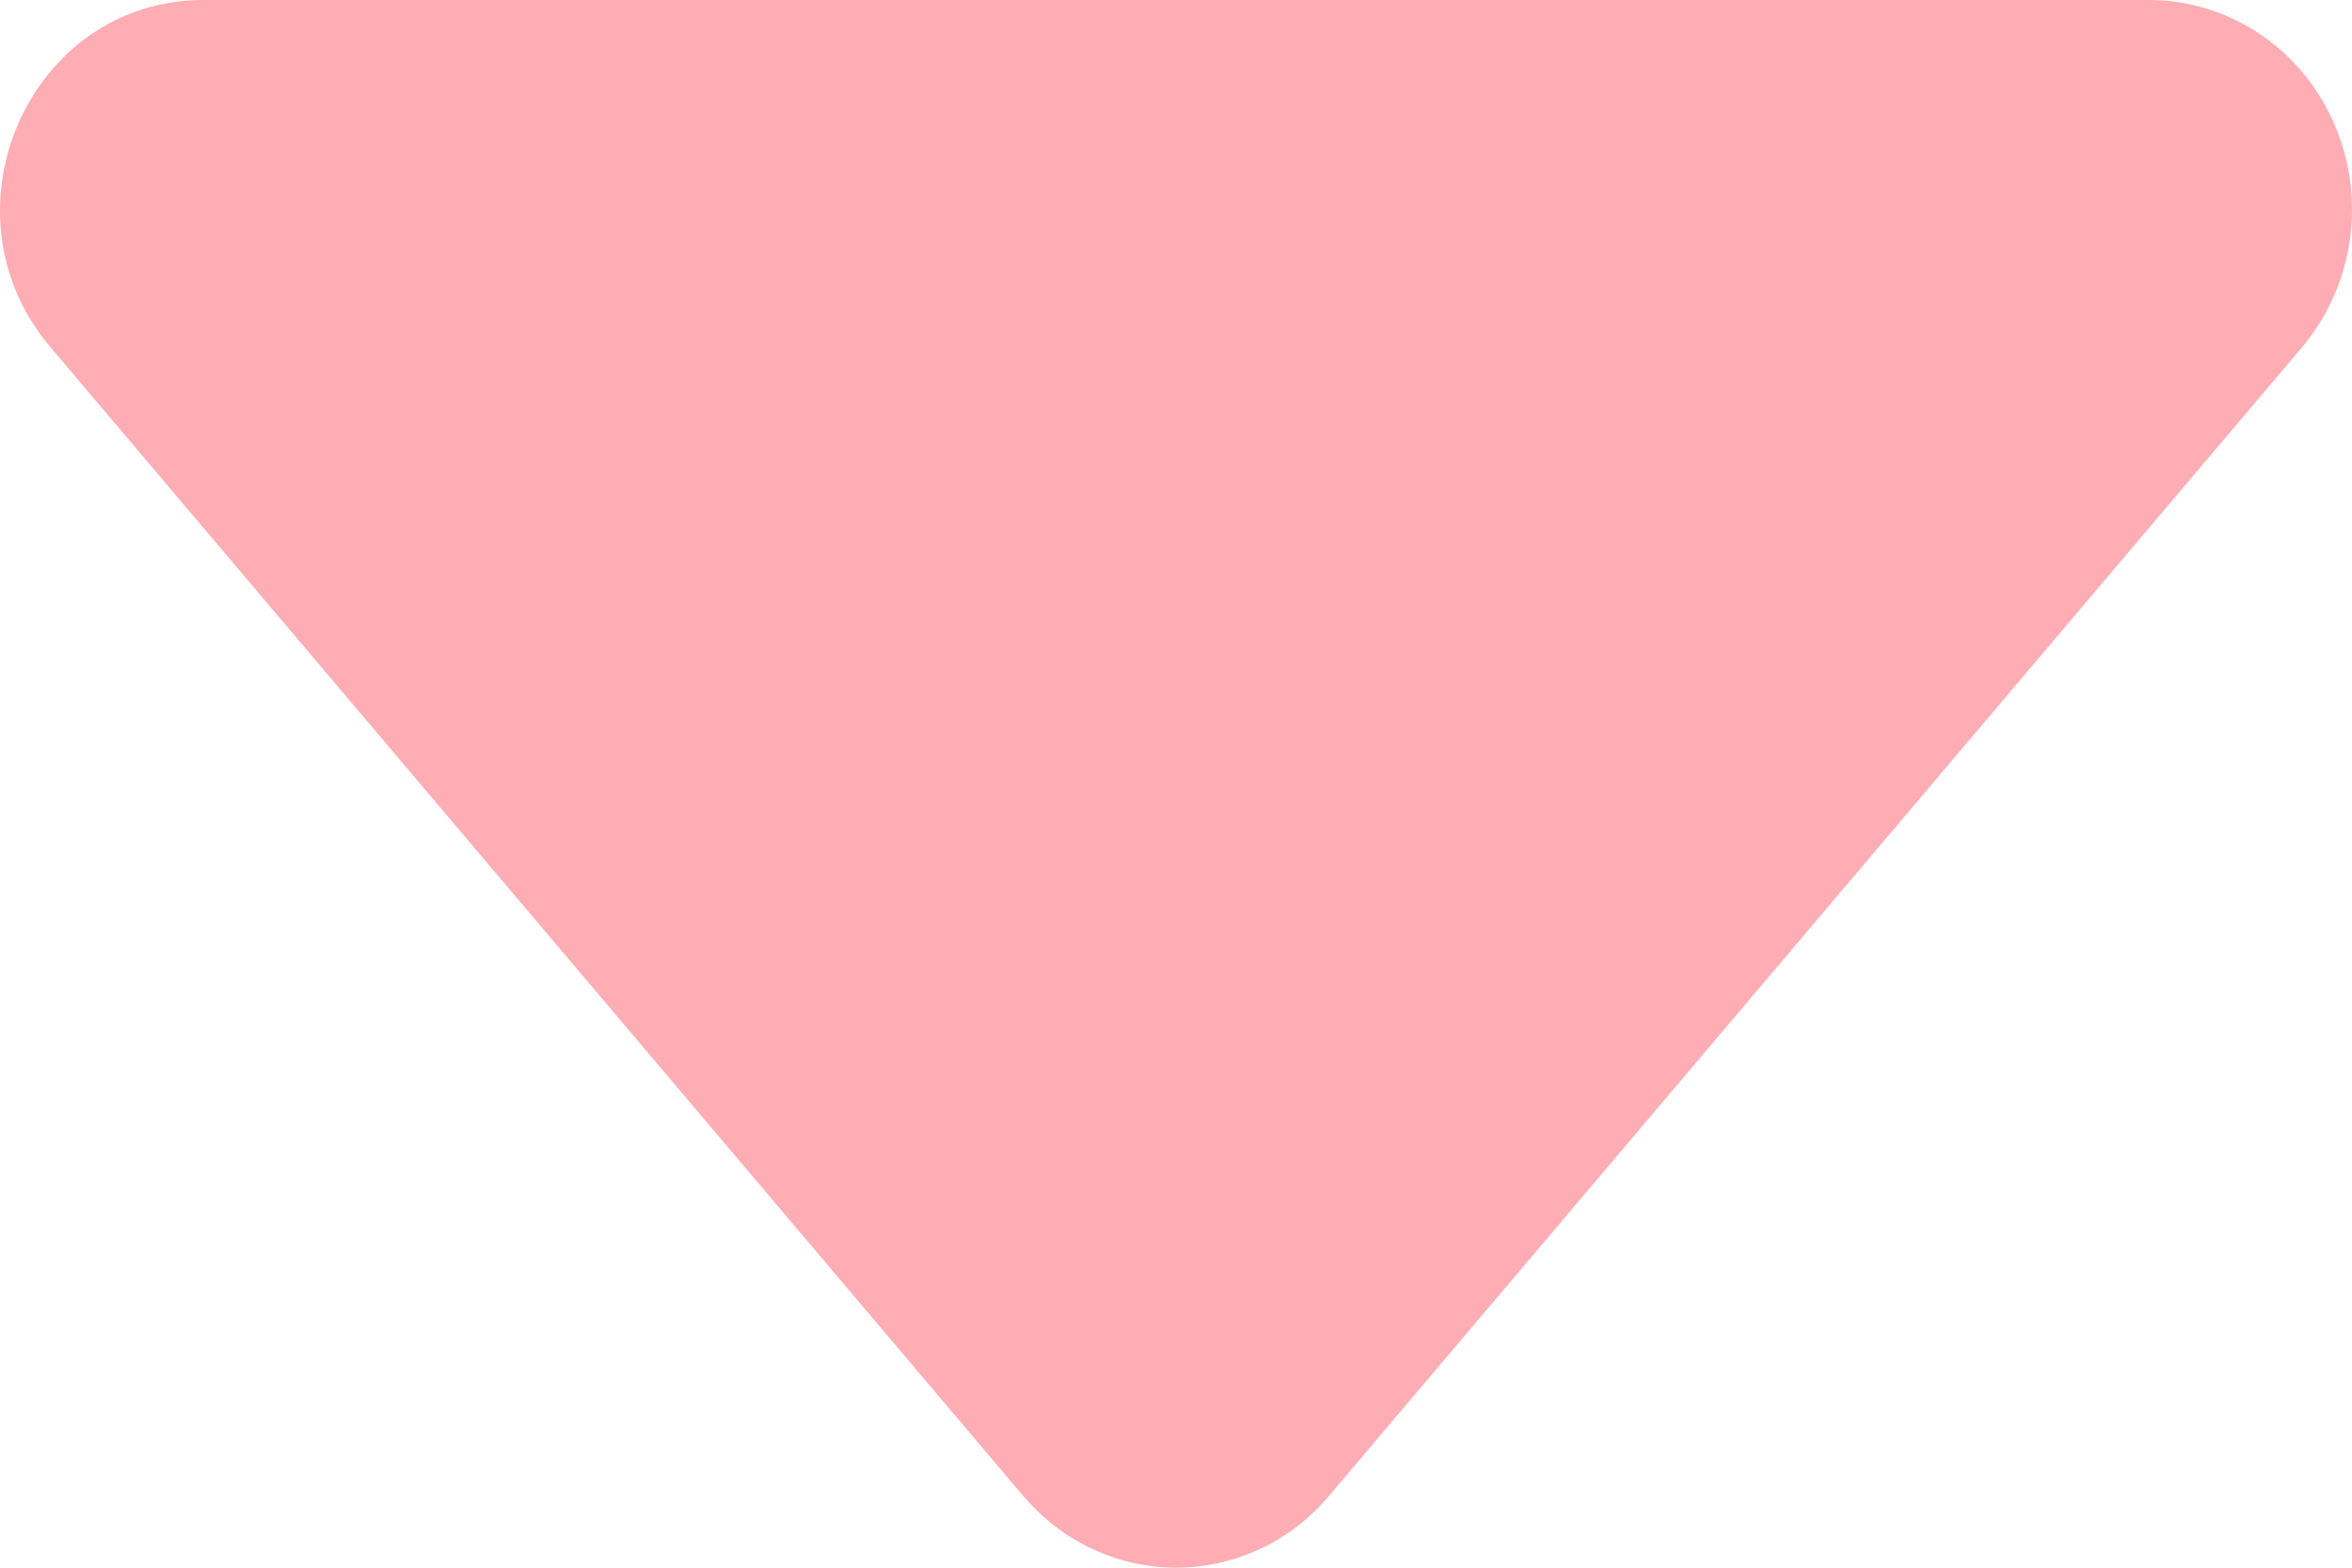 <svg width="15" height="10" viewBox="0 0 15 10" fill="none" xmlns="http://www.w3.org/2000/svg">
<g id="arrow_second">
<path id="Vector" d="M6.527 9.544L0.323 2.216C-0.41 1.354 0.185 4.91521e-07 1.297 4.91521e-07H13.705C13.954 -0 14.197 0.074 14.406 0.213C14.616 0.352 14.782 0.55 14.884 0.784C14.987 1.018 15.023 1.278 14.986 1.532C14.95 1.786 14.843 2.024 14.679 2.218L8.475 9.543C8.354 9.686 8.204 9.802 8.036 9.88C7.868 9.959 7.685 10 7.501 10C7.316 10 7.134 9.959 6.966 9.88C6.798 9.802 6.648 9.686 6.527 9.543V9.544Z" fill="#FC6471" fill-opacity="0.53"/>
</g>
</svg>
